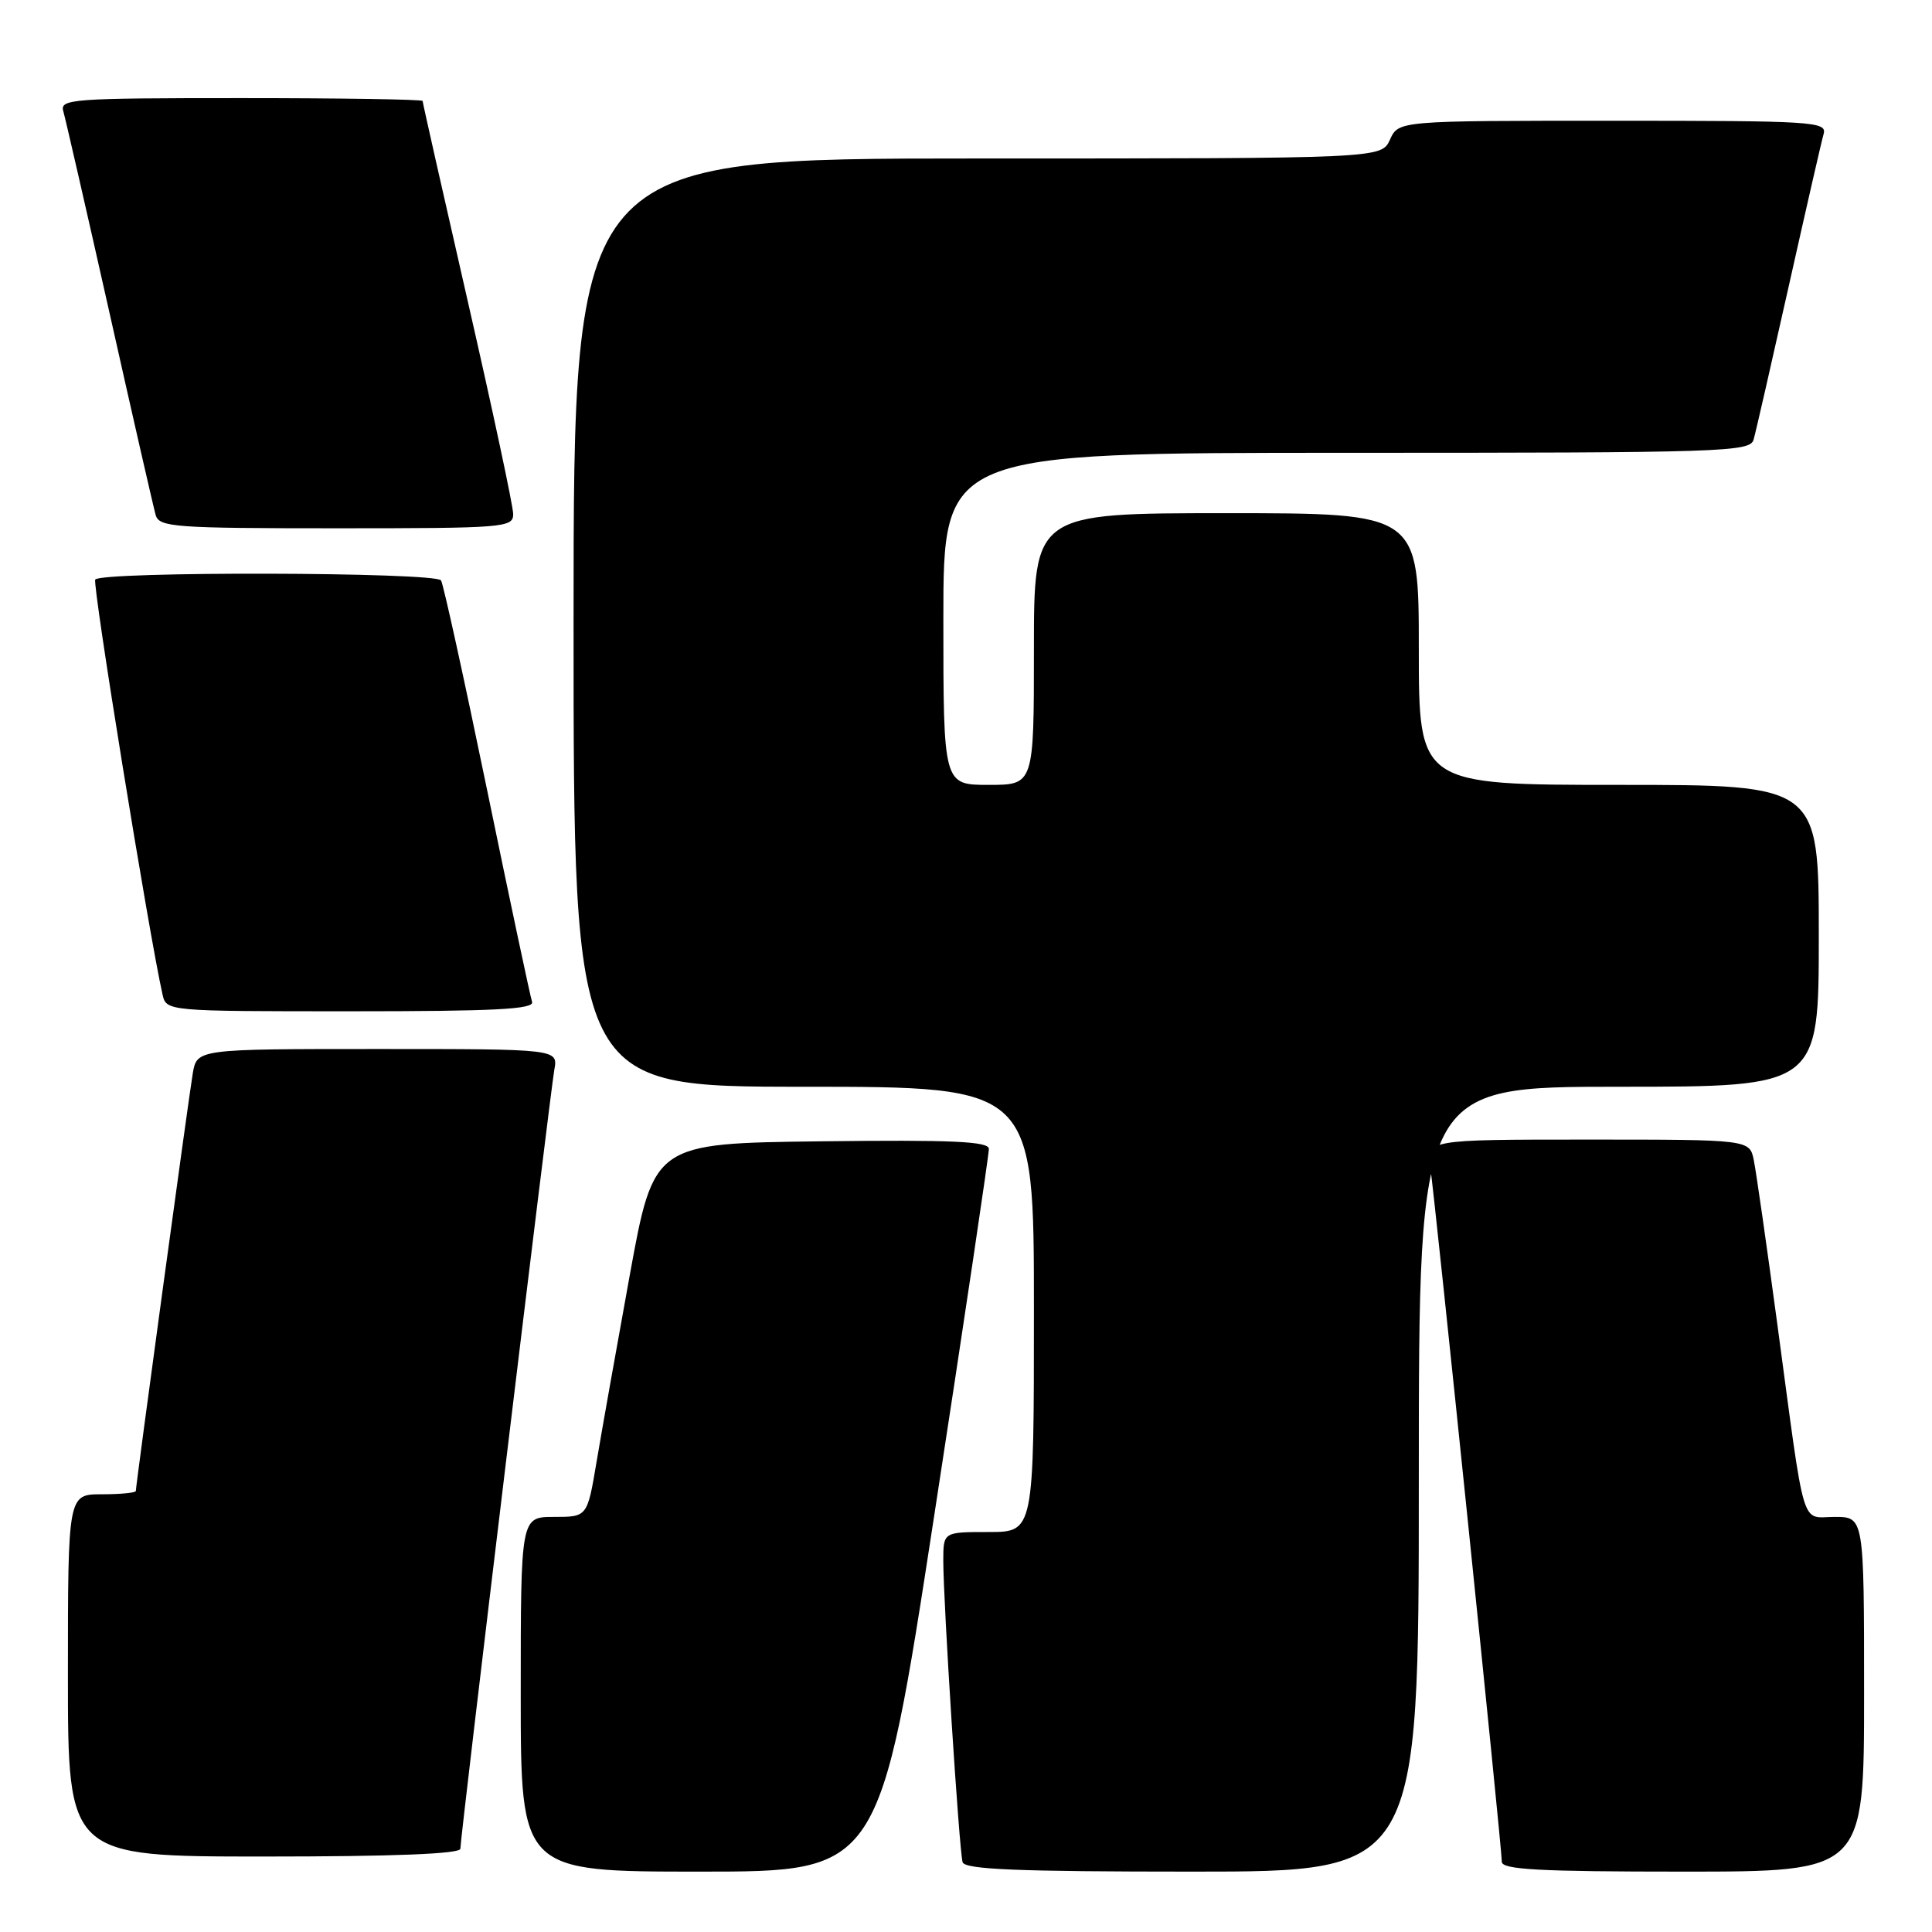 <?xml version="1.0" encoding="UTF-8" standalone="no"?>
<!DOCTYPE svg PUBLIC "-//W3C//DTD SVG 1.1//EN" "http://www.w3.org/Graphics/SVG/1.1/DTD/svg11.dtd" >
<svg xmlns="http://www.w3.org/2000/svg" xmlns:xlink="http://www.w3.org/1999/xlink" version="1.1" viewBox="0 0 256 256">
 <g >
 <path fill="currentColor"
d=" M 123.80 200.75 C 127.80 174.76 131.05 152.93 131.03 152.23 C 131.01 151.24 126.20 151.02 108.81 151.23 C 86.63 151.50 86.63 151.50 83.44 169.00 C 81.69 178.62 79.71 189.76 79.04 193.75 C 77.82 201.00 77.82 201.00 73.41 201.00 C 69.00 201.00 69.00 201.00 69.00 224.50 C 69.00 248.00 69.00 248.00 92.77 248.00 C 116.54 248.00 116.54 248.00 123.80 200.75 Z  M 188.00 196.00 C 188.00 144.00 188.00 144.00 214.50 144.00 C 241.00 144.00 241.00 144.00 241.00 124.00 C 241.00 104.00 241.00 104.00 214.50 104.00 C 188.00 104.00 188.00 104.00 188.00 86.00 C 188.00 68.00 188.00 68.00 162.50 68.00 C 137.00 68.00 137.00 68.00 137.00 86.00 C 137.00 104.00 137.00 104.00 131.00 104.00 C 125.00 104.00 125.00 104.00 125.00 82.00 C 125.00 60.00 125.00 60.00 178.43 60.00 C 228.46 60.00 231.90 59.89 232.36 58.25 C 232.64 57.29 234.72 48.17 237.00 38.00 C 239.28 27.82 241.36 18.71 241.64 17.75 C 242.10 16.11 240.30 16.00 213.73 16.00 C 185.32 16.00 185.32 16.00 184.18 18.50 C 183.04 21.00 183.04 21.00 129.52 21.00 C 76.00 21.00 76.00 21.00 76.00 82.50 C 76.00 144.00 76.00 144.00 106.50 144.00 C 137.00 144.00 137.00 144.00 137.00 173.50 C 137.00 203.00 137.00 203.00 131.00 203.00 C 125.00 203.00 125.00 203.00 124.99 206.75 C 124.98 212.16 127.10 245.27 127.55 246.75 C 127.85 247.71 134.82 248.00 157.97 248.00 C 188.00 248.00 188.00 248.00 188.00 196.00 Z  M 247.00 224.50 C 247.00 201.00 247.00 201.00 243.11 201.00 C 238.54 201.00 239.27 203.44 235.51 175.50 C 234.10 165.05 232.70 155.26 232.39 153.75 C 231.84 151.00 231.84 151.00 210.41 151.00 C 188.98 151.00 188.98 151.00 189.53 154.75 C 190.18 159.16 199.00 244.80 199.00 246.70 C 199.00 247.73 203.99 248.00 223.00 248.00 C 247.00 248.00 247.00 248.00 247.00 224.50 Z  M 61.00 244.97 C 61.00 243.42 72.89 144.91 73.45 141.75 C 73.95 139.00 73.95 139.00 50.02 139.00 C 26.09 139.00 26.09 139.00 25.54 142.25 C 24.98 145.57 18.00 196.76 18.00 197.56 C 18.00 197.80 15.98 198.00 13.50 198.00 C 9.00 198.00 9.00 198.00 9.00 222.00 C 9.00 246.00 9.00 246.00 35.00 246.00 C 52.11 246.00 61.00 245.65 61.00 244.97 Z  M 70.50 132.75 C 70.27 132.06 67.58 119.42 64.54 104.66 C 61.49 89.89 58.75 77.40 58.44 76.91 C 57.75 75.79 13.31 75.69 12.62 76.80 C 12.22 77.45 19.71 123.64 21.53 131.75 C 22.04 134.00 22.04 134.00 46.49 134.00 C 65.61 134.00 70.84 133.73 70.50 132.75 Z  M 68.00 68.12 C 68.00 67.08 65.30 54.43 62.00 40.00 C 58.70 25.57 56.00 13.60 56.00 13.38 C 56.00 13.17 45.17 13.00 31.93 13.00 C 9.48 13.00 7.90 13.12 8.39 14.75 C 8.67 15.71 11.43 27.75 14.52 41.50 C 17.60 55.25 20.35 67.29 20.63 68.25 C 21.09 69.85 23.11 70.00 44.57 70.00 C 66.85 70.00 68.00 69.91 68.00 68.12 Z "/>
</g>
</svg>